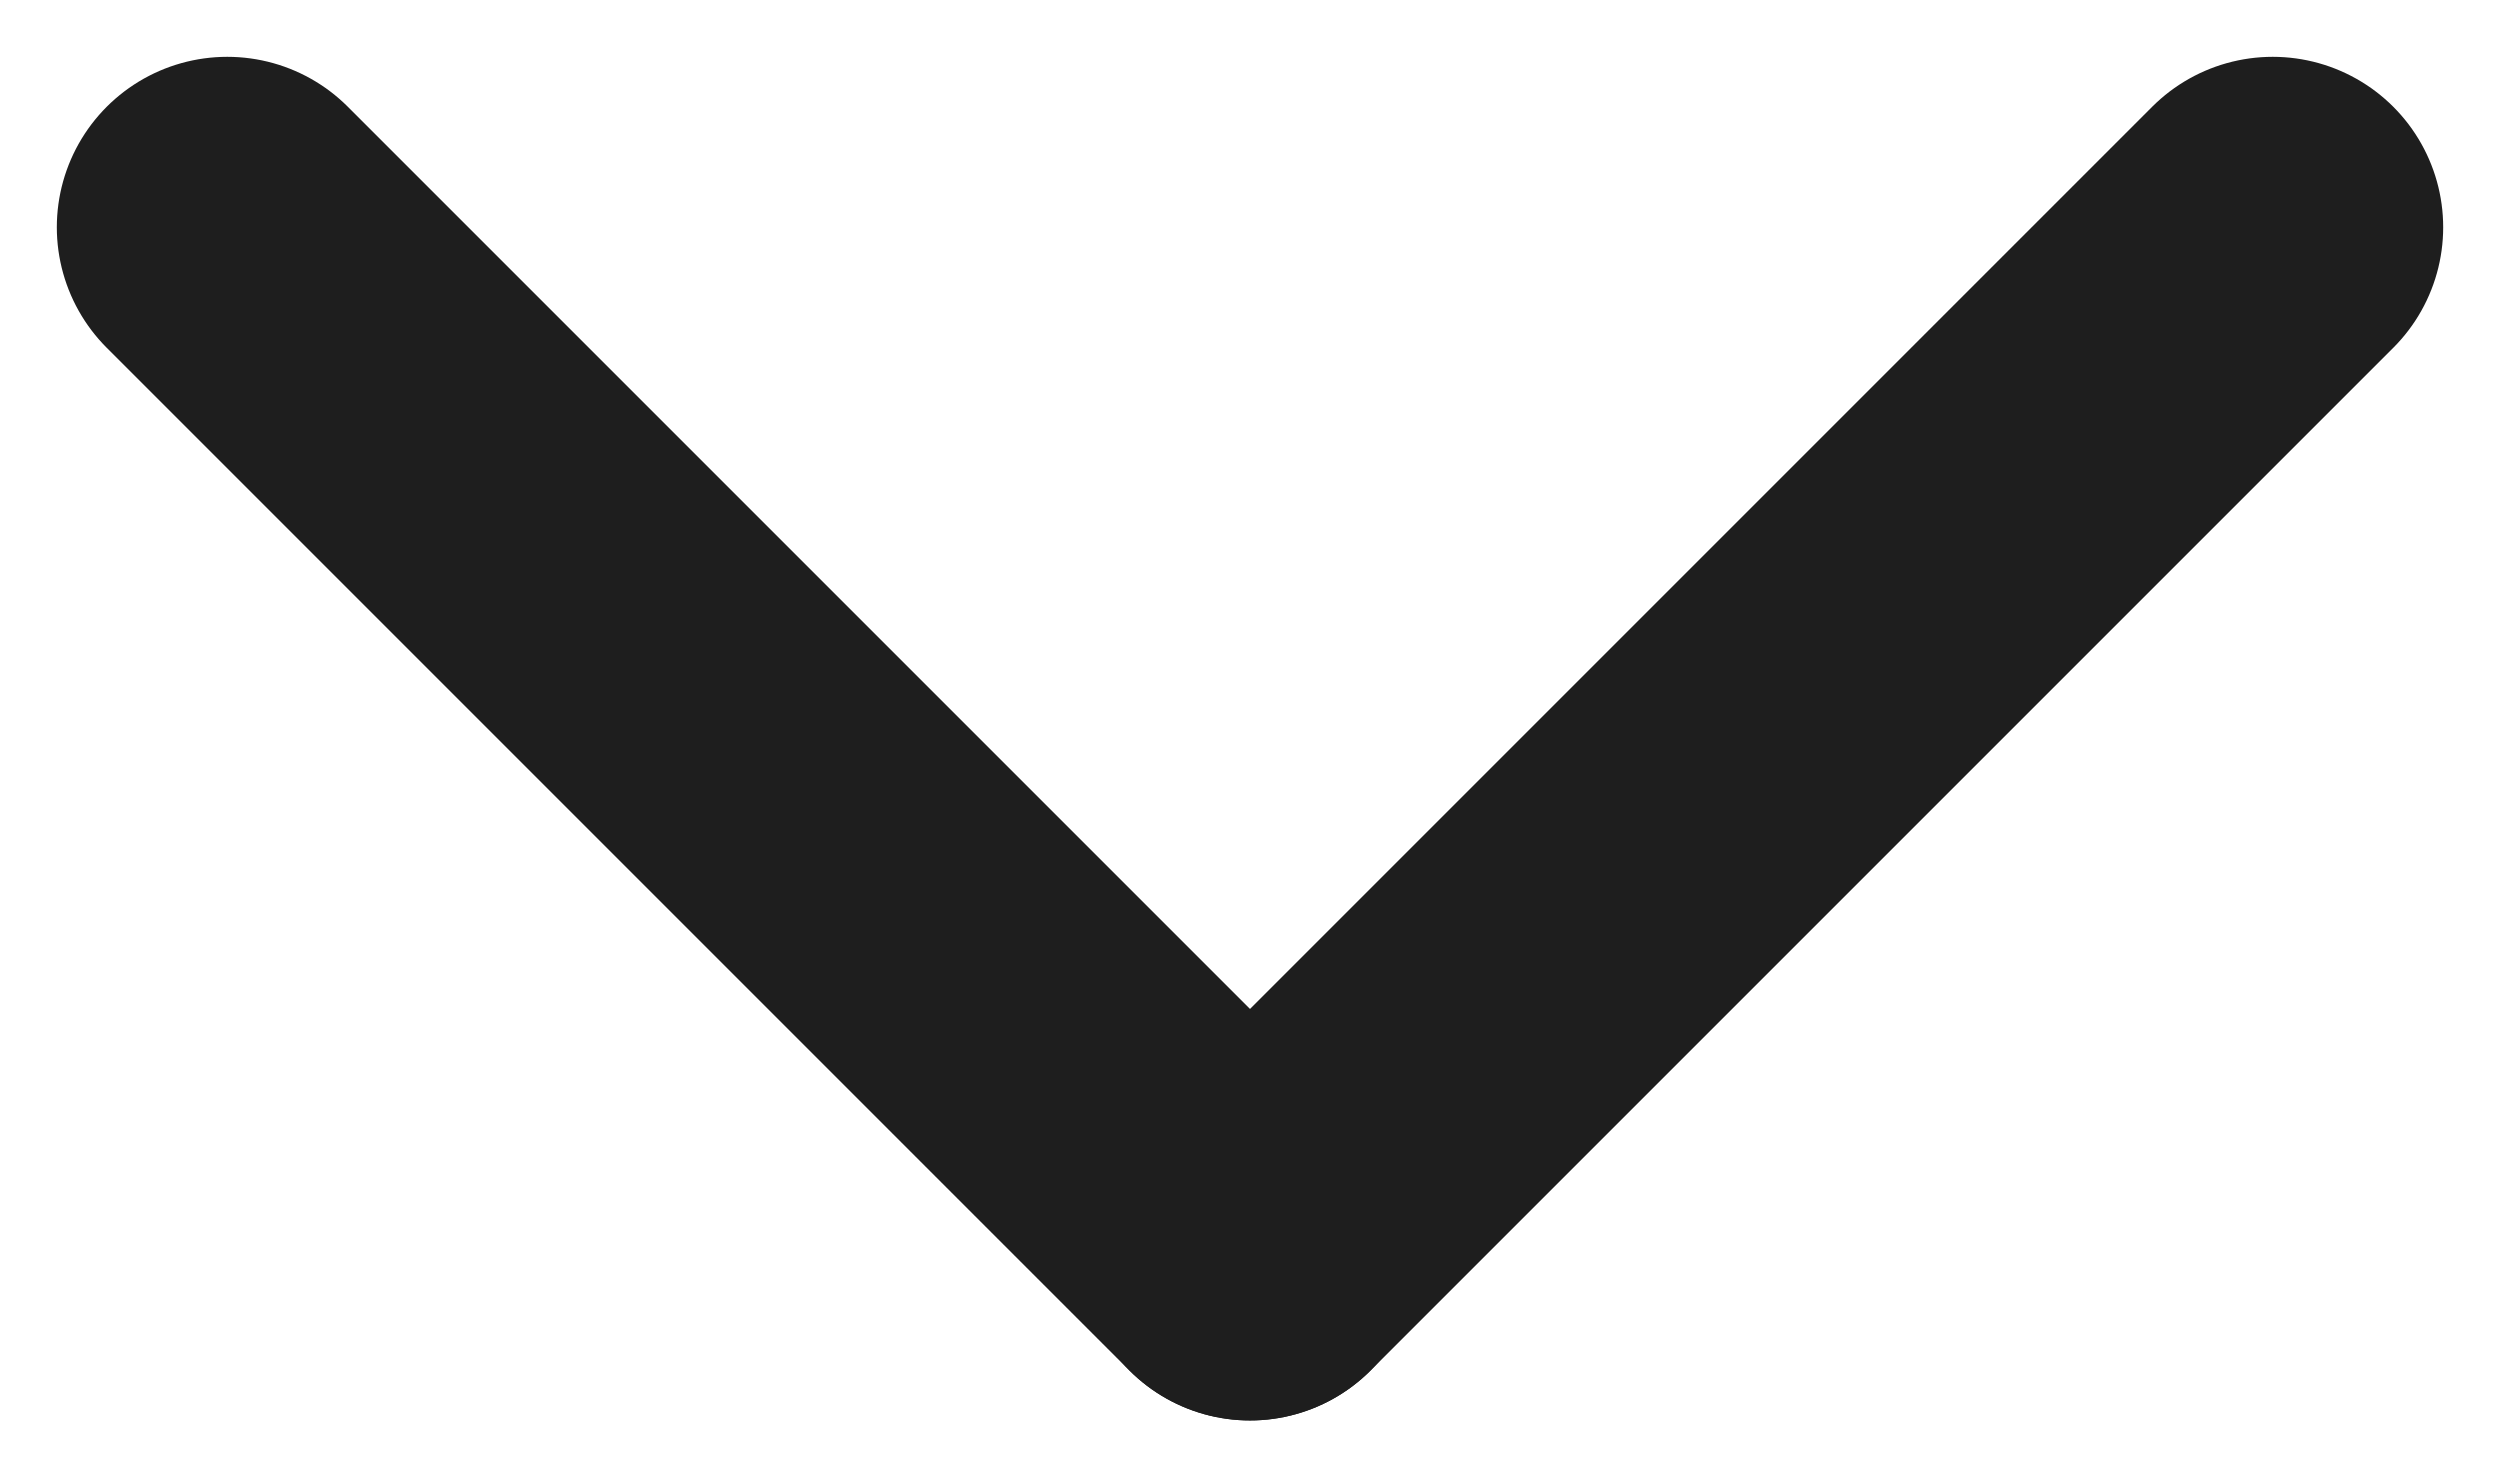 <svg width="22" height="13" viewBox="0 0 22 13" fill="none" xmlns="http://www.w3.org/2000/svg">
<path d="M11 11L20 2" stroke="#1E1E1E" stroke-width="3" stroke-linecap="round" stroke-linejoin="round"/>
<path d="M2 2L11 11" stroke="#1E1E1E" stroke-width="3" stroke-linecap="round" stroke-linejoin="round"/>
</svg>
